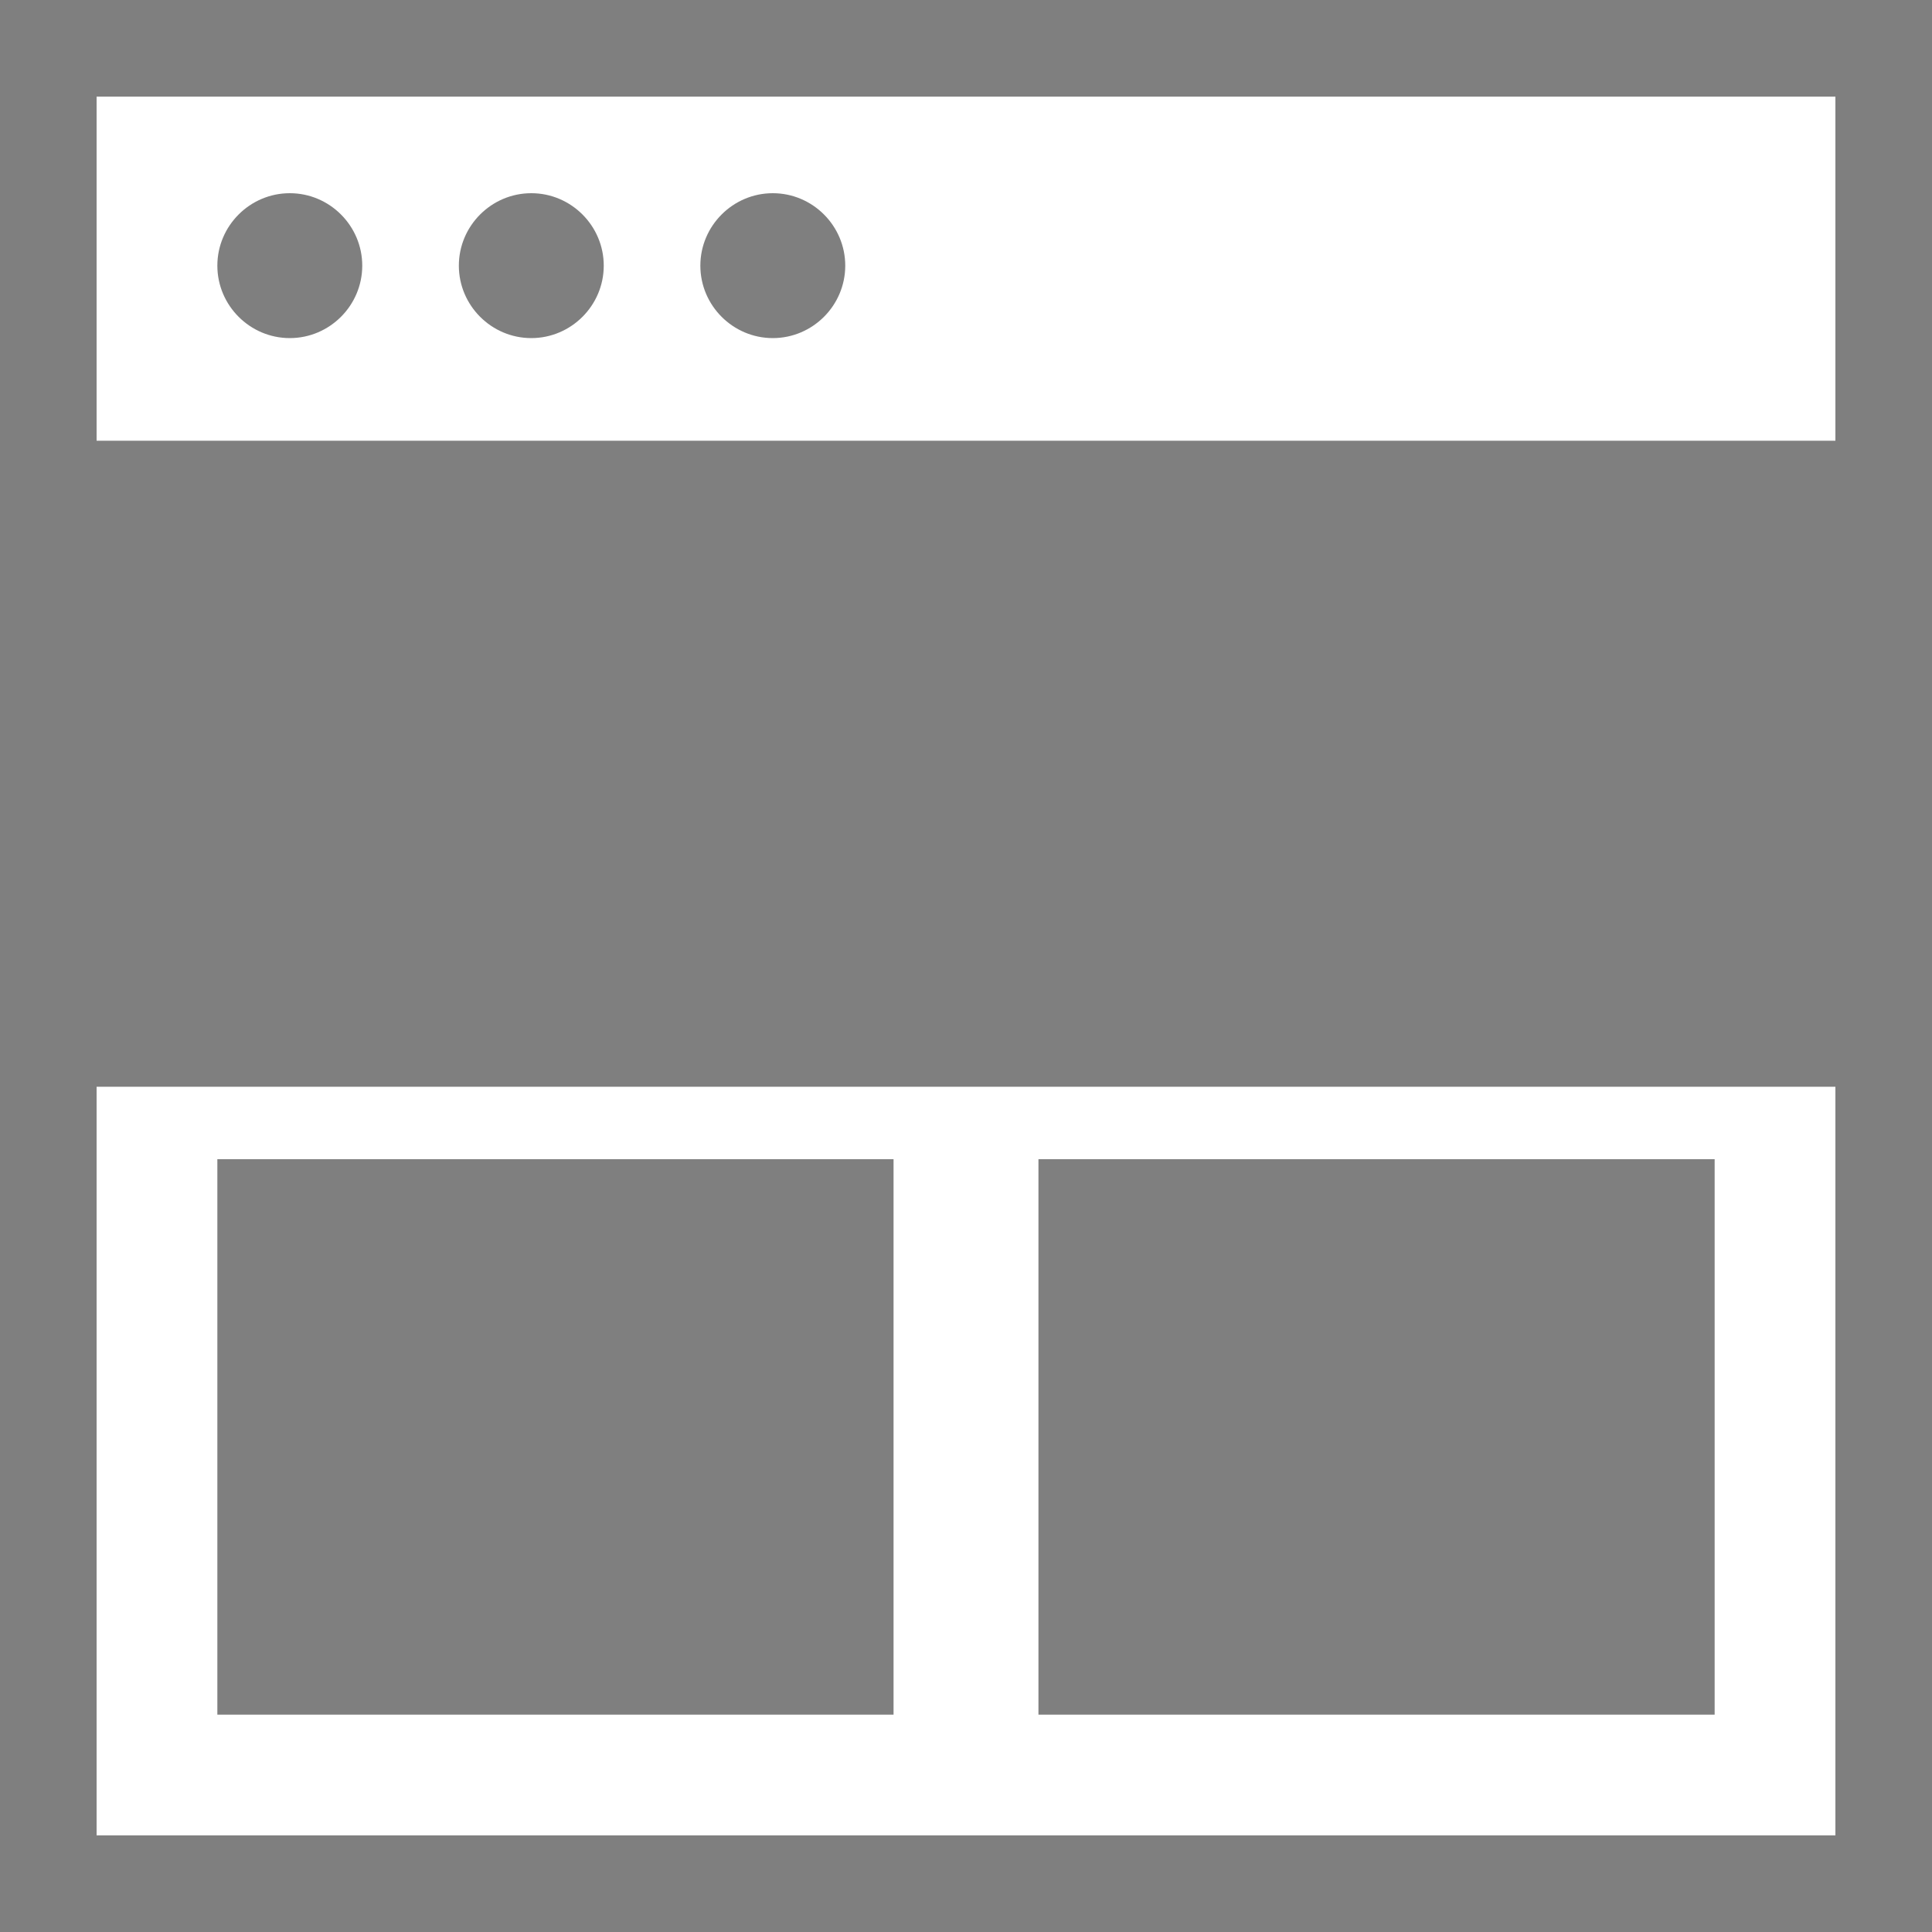 <svg xmlns="http://www.w3.org/2000/svg" width="48" height="48" viewBox="0 0 48 48">
    <g fill="#000" fill-rule="evenodd" opacity=".5">
        <path d="M25.8 42.6h16.8V28.8H25.8zM5.4 42.6h16.8V28.8H5.4z"/>
        <path d="M0 0v48h48V0H0zm2.4 10.95h43.2V2.4H2.4v8.55zm0 34.65h43.2V27H2.4v18.6z"/>
        <path d="M7.2 8.4c.99 0 1.8-.81 1.8-1.8s-.81-1.8-1.8-1.8-1.8.81-1.8 1.8.81 1.8 1.8 1.8M13.2 8.4c.99 0 1.8-.81 1.8-1.8s-.81-1.8-1.8-1.8-1.8.81-1.8 1.8.81 1.8 1.8 1.8M19.2 8.4c.99 0 1.8-.81 1.8-1.8s-.81-1.8-1.8-1.8-1.8.81-1.8 1.8.81 1.8 1.8 1.8"/>
    </g>
</svg>
